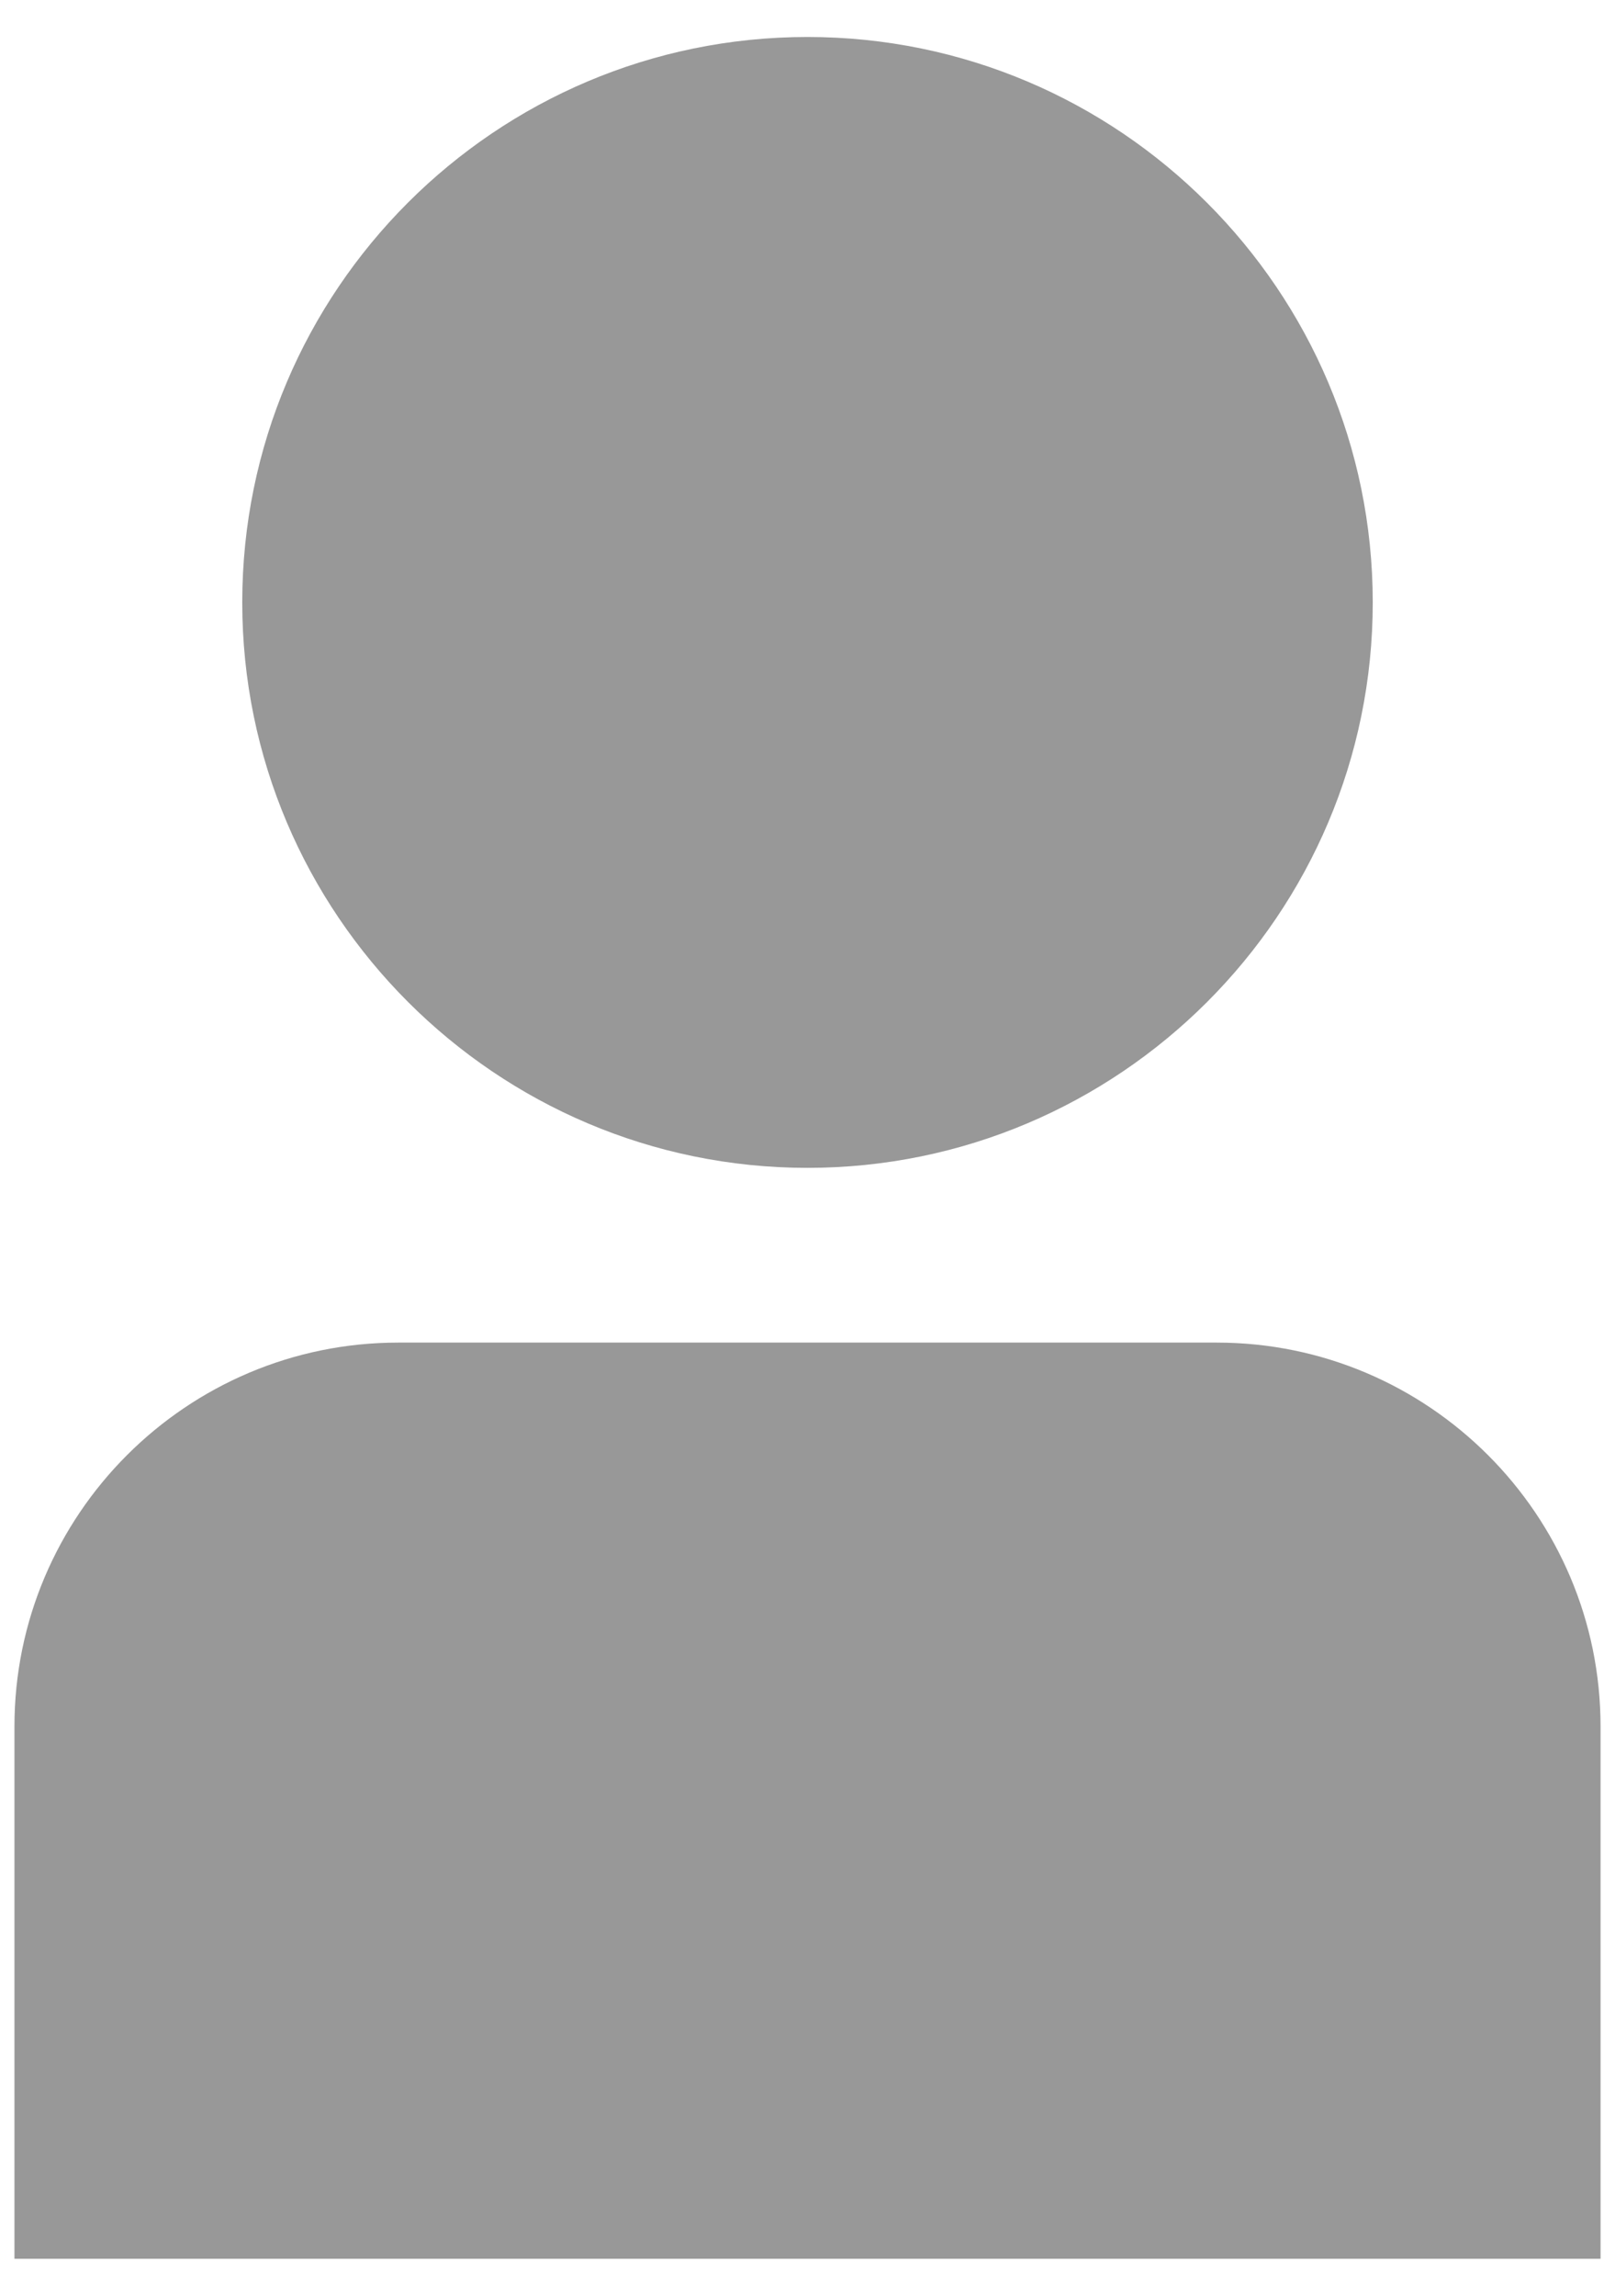 <?xml version="1.0" encoding="UTF-8"?>
<svg width="38px" height="54px" viewBox="0 0 38 54" version="1.1" xmlns="http://www.w3.org/2000/svg" xmlns:xlink="http://www.w3.org/1999/xlink">
    <!-- Generator: Sketch 52.4 (67378) - http://www.bohemiancoding.com/sketch -->
    <title>user</title>
    <desc>Created with Sketch.</desc>
    <g id="Page-1" stroke="none" stroke-width="1" fill="none" fill-rule="evenodd" opacity="0.404">
        <g id="user" fill="#000000">
            <path d="M37.66,40.61 C37.66,35.63 33.61,31.58 28.63,31.58 L9.37,31.58 C4.39,31.58 0.34,35.63 0.34,40.61 L0.34,53.13 L37.66,53.13 L37.66,40.61 Z" id="Path"></path>
            <path d="M19,27.47 C26.33,27.47 32.3,21.51 32.3,14.17 C32.3,6.84 26.34,0.87 19,0.87 C11.66,0.87 5.7,6.83 5.7,14.17 C5.7,21.5 11.67,27.47 19,27.47 Z" id="Path"></path>
        </g>
    </g>
</svg>